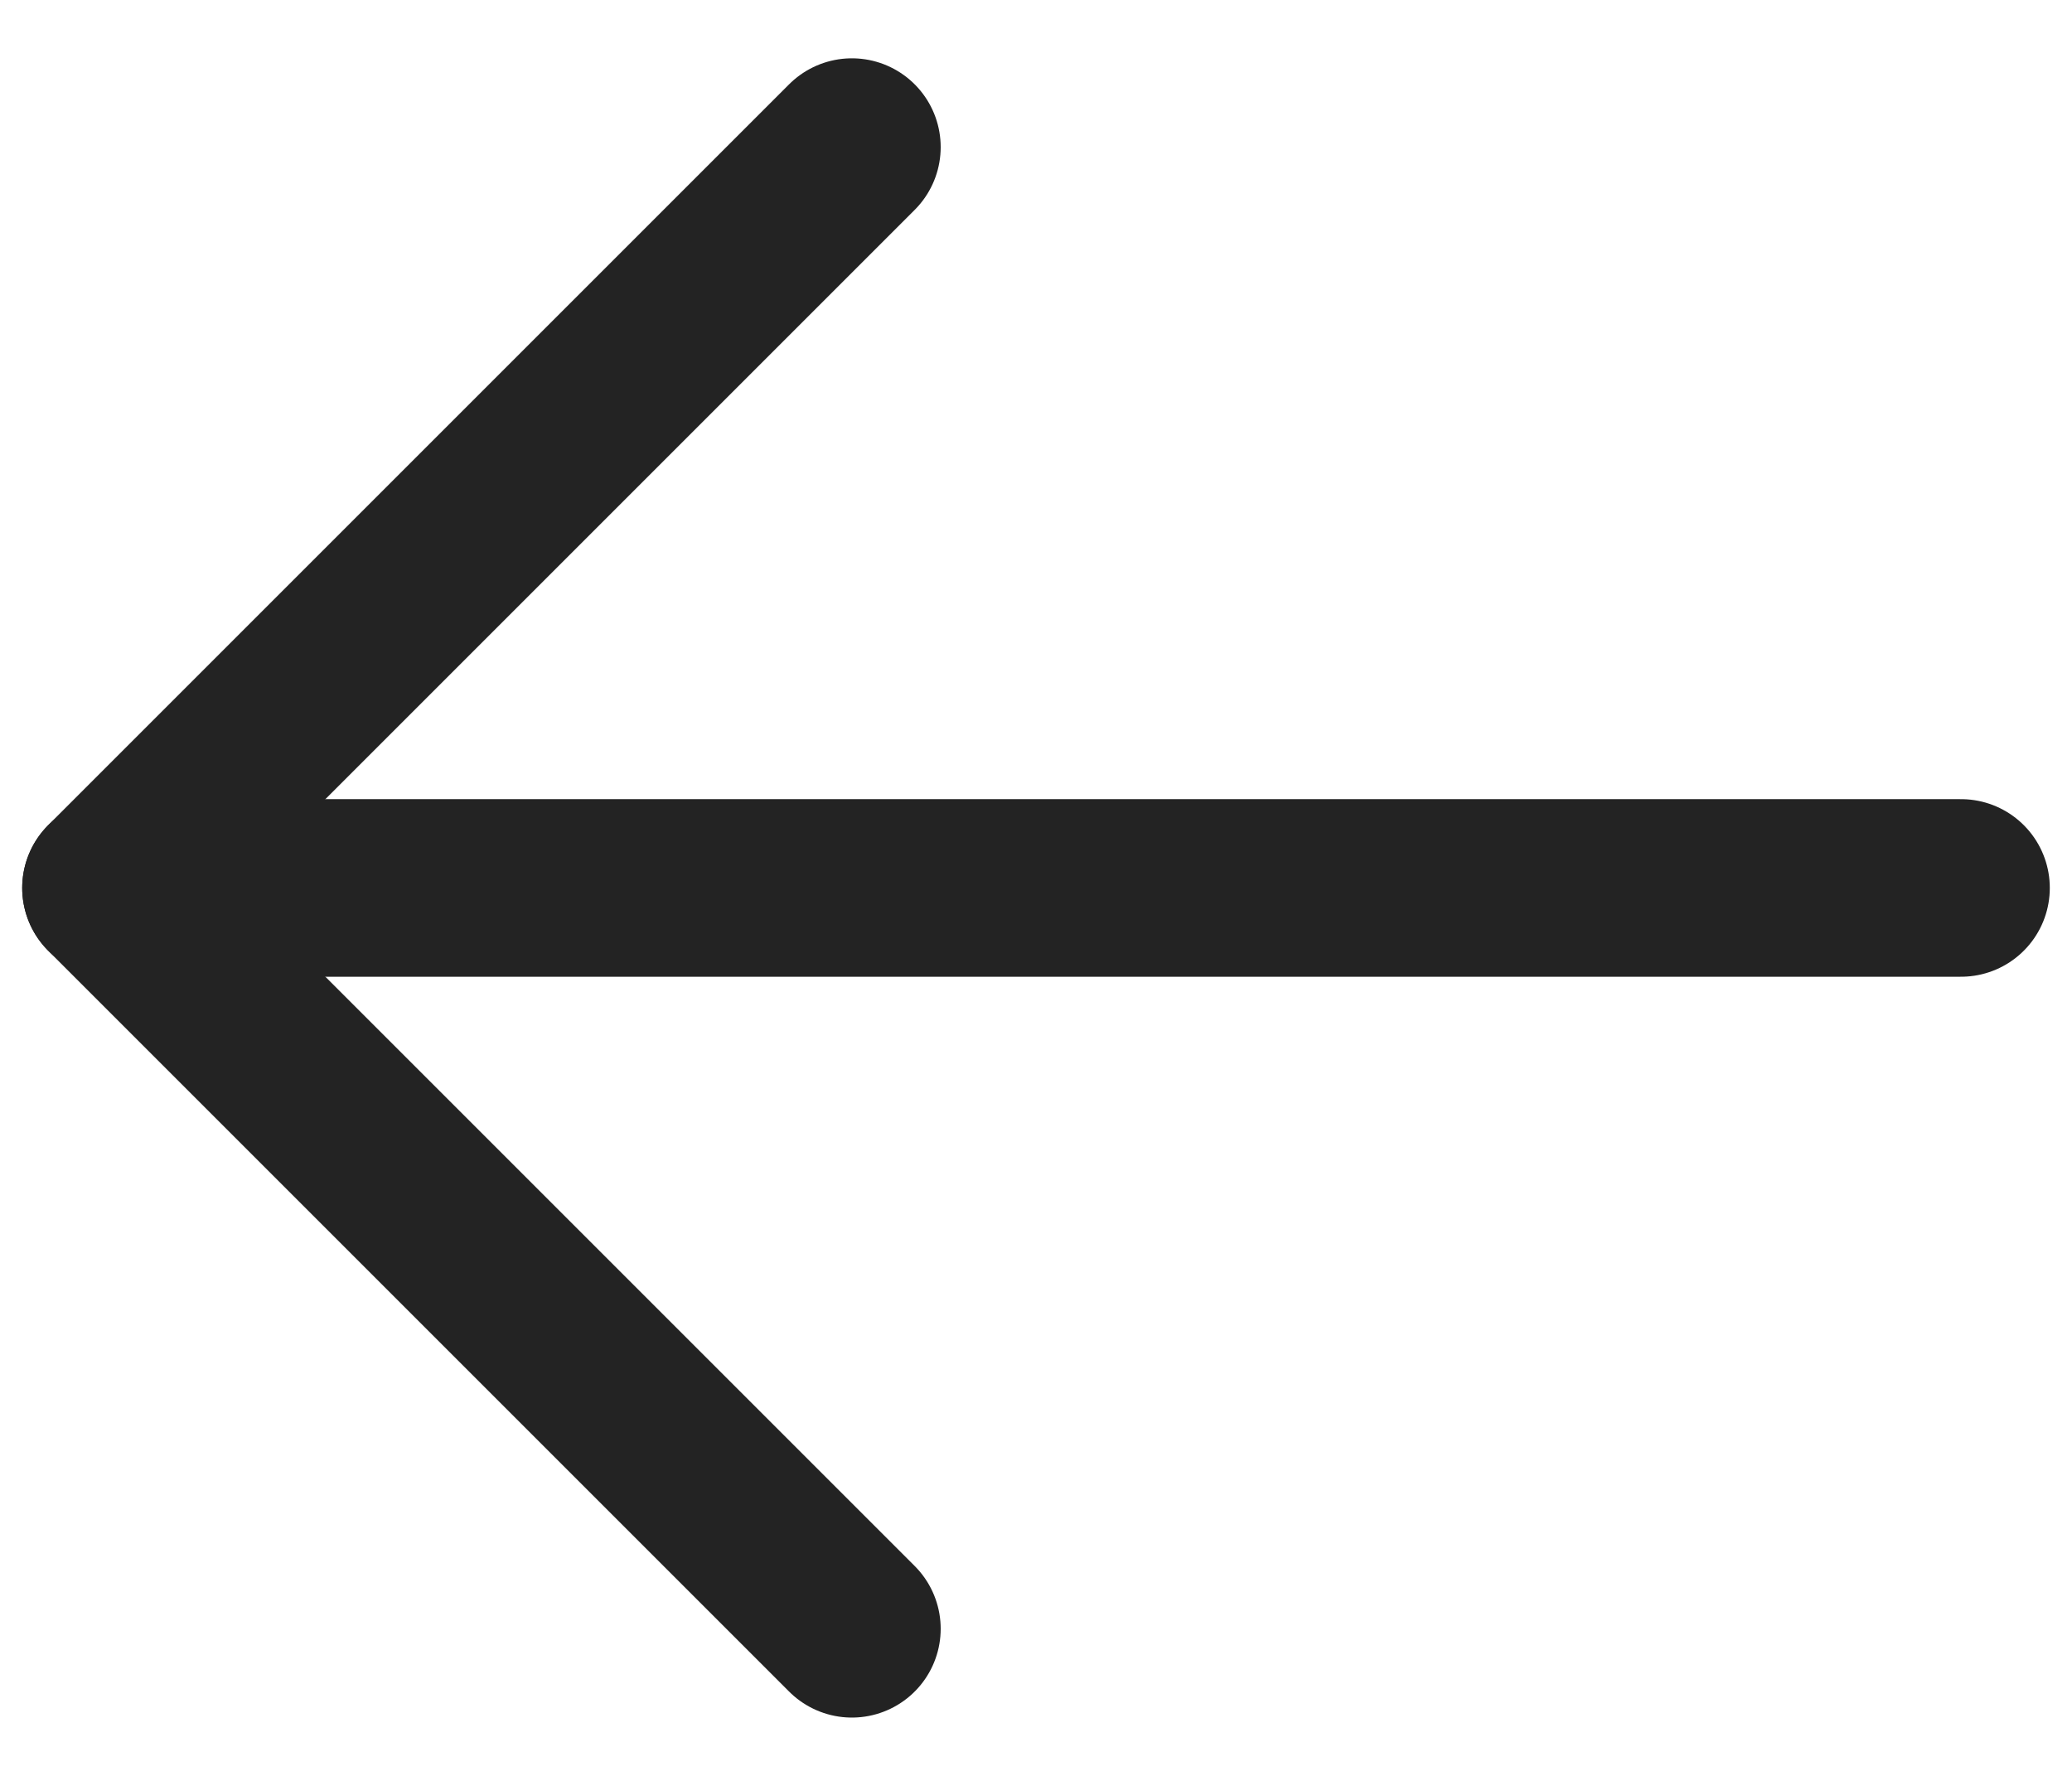 <svg width="14" height="12" viewBox="0 0 14 12" fill="none" xmlns="http://www.w3.org/2000/svg">
<path d="M5.756 11.006L0.75 6L5.756 0.994" stroke="#232323" stroke-width="1.2" stroke-linecap="round" stroke-linejoin="round"/>
<path d="M13.25 6H0.75" stroke="#232323" stroke-width="1.2" stroke-linecap="round" stroke-linejoin="round"/>
</svg>
